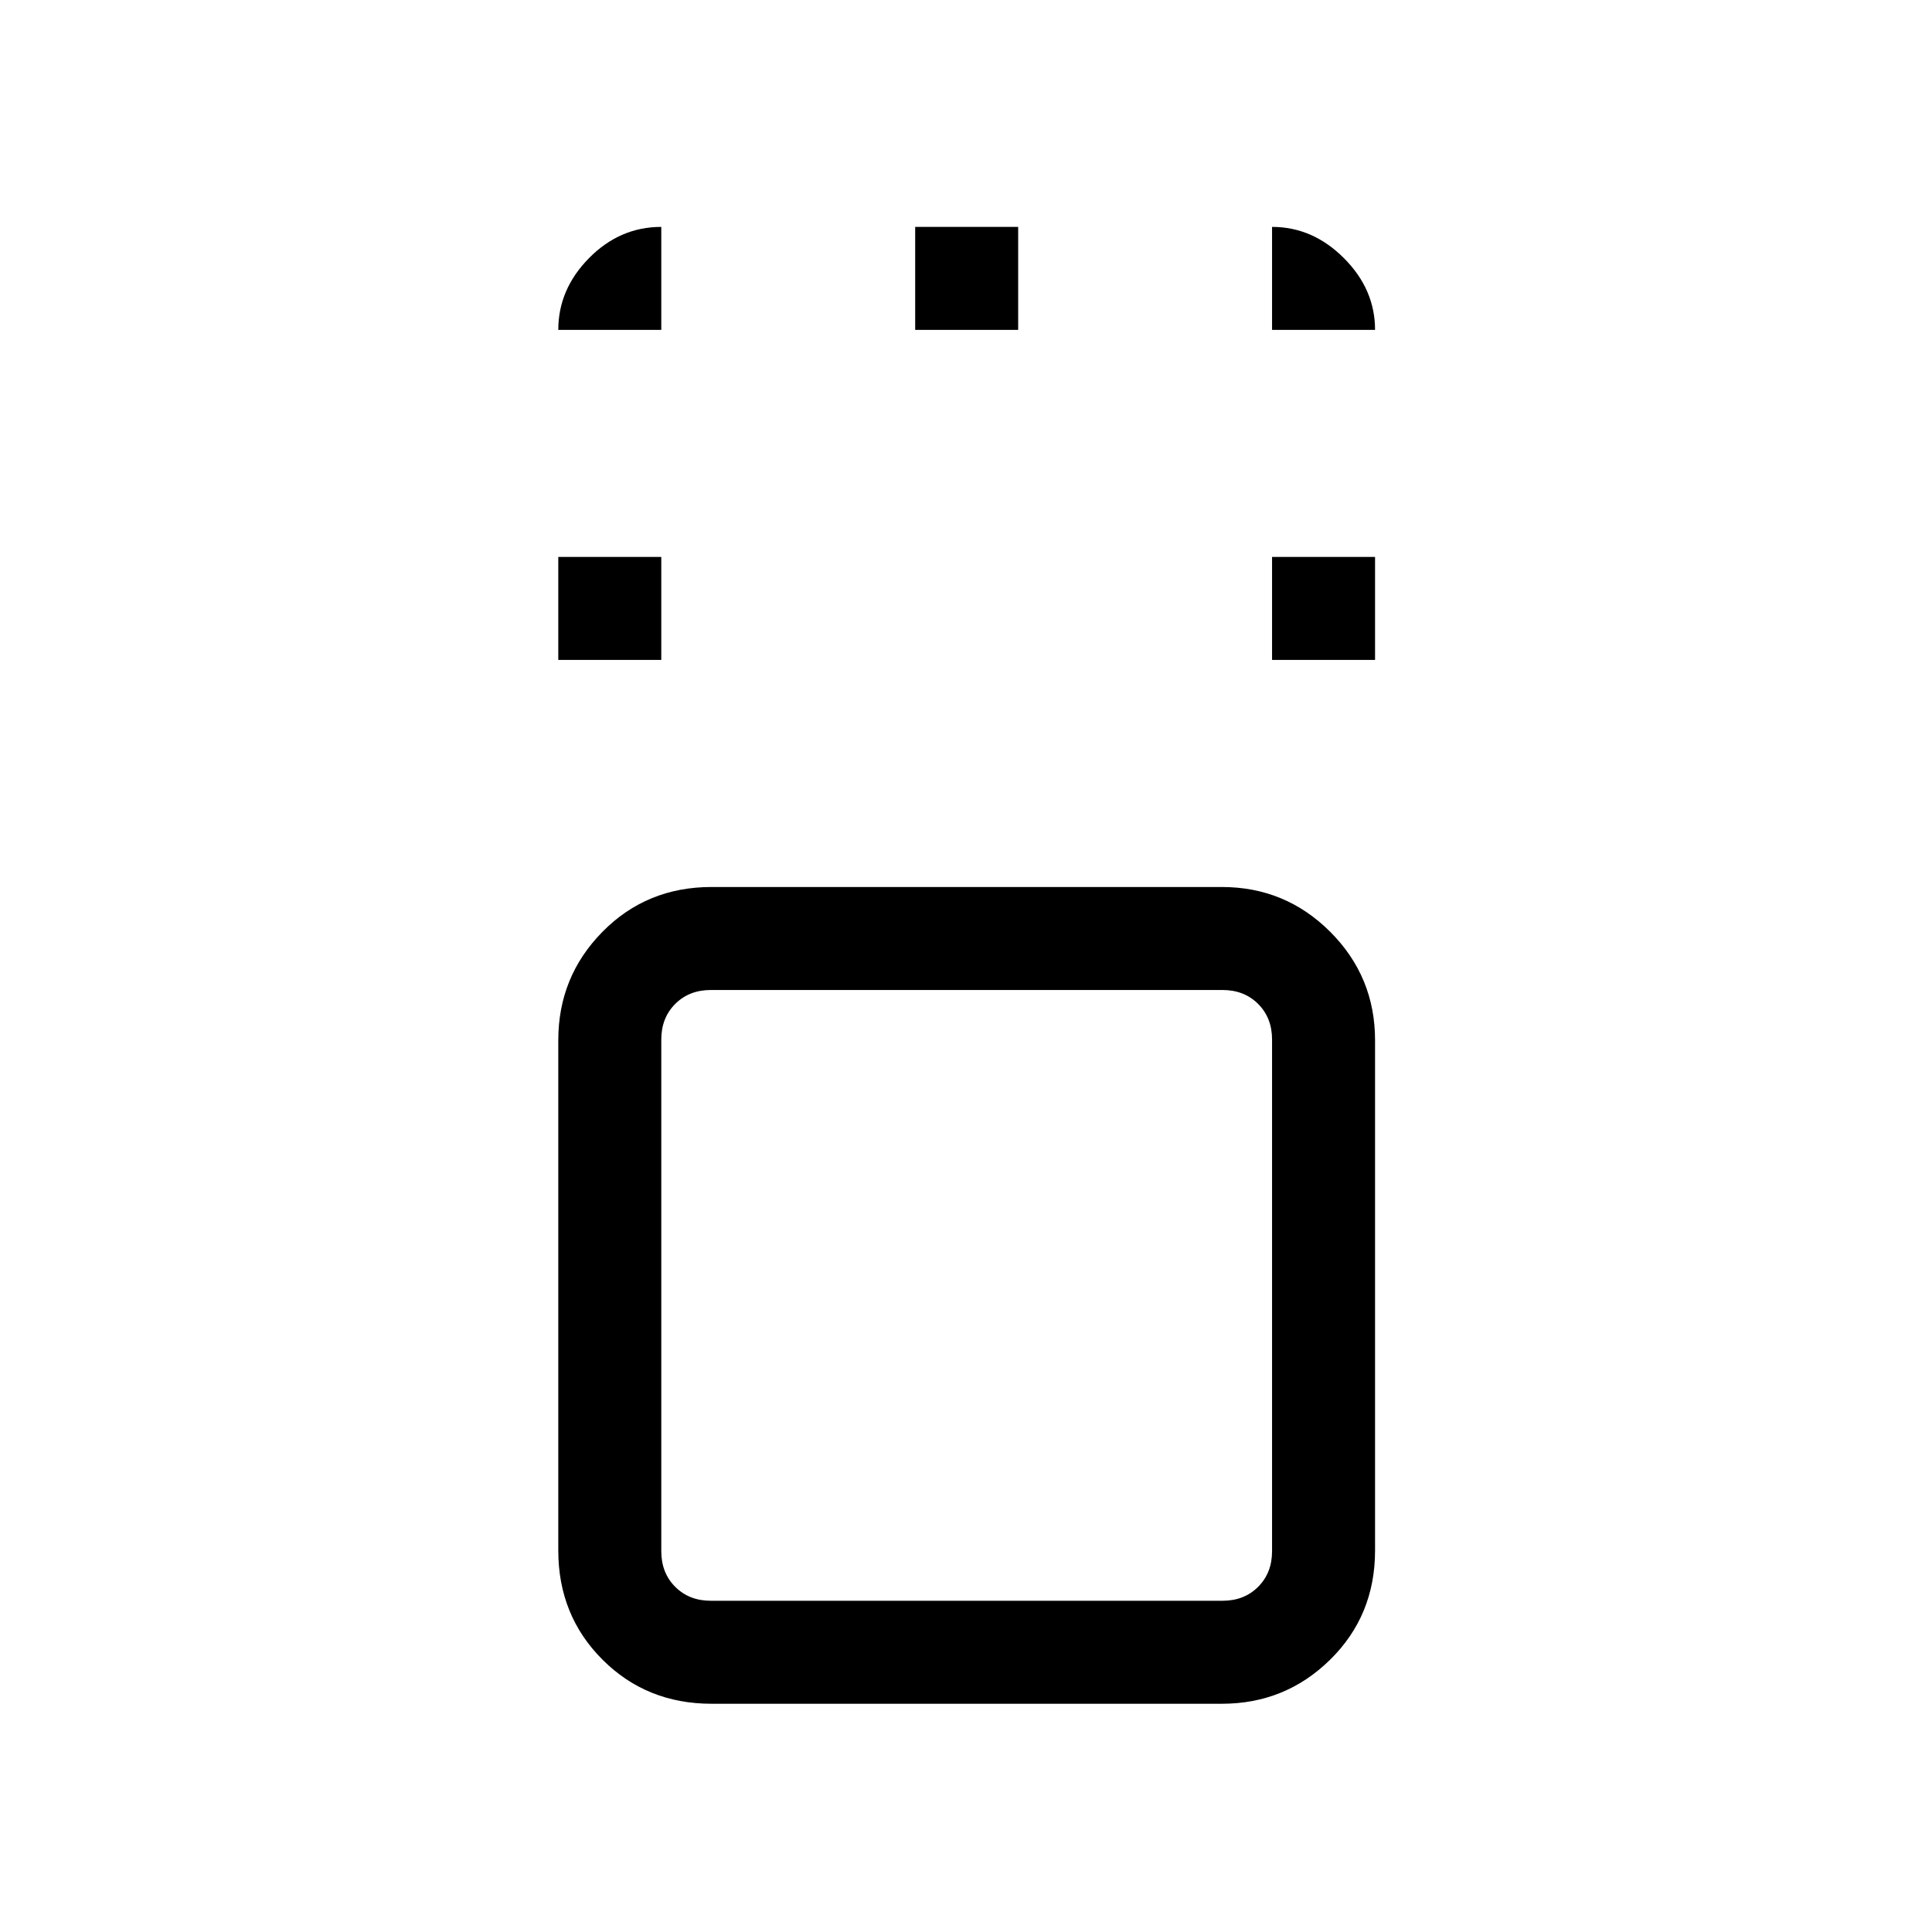 <svg xmlns="http://www.w3.org/2000/svg" height="40" viewBox="0 96 960 960" width="40"><path d="M353.571 942.59q-32.276 0-54.219-21.942-21.942-21.943-21.942-54.219V612.904q0-31.61 21.942-53.885 21.943-22.276 54.219-22.276h253.524q31.611 0 53.886 22.276 22.276 22.275 22.276 53.885v253.525q0 32.276-22.276 54.219-22.275 21.942-53.886 21.942H353.571Zm253.891-354.667H353.205q-10.77 0-17.693 6.923-6.923 6.923-6.923 17.692v254.257q0 10.77 6.923 17.693 6.923 6.923 17.693 6.923h254.257q10.769 0 17.692-6.923t6.923-17.693V612.538q0-10.769-6.923-17.692t-17.692-6.923Zm-330.052-164v-51.18h51.179v51.18H277.41Zm354.667 0v-51.18h51.18v51.18h-51.18Zm-177.333-164v-51.18h51.179v51.18h-51.179ZM480 740ZM277.41 259.923q0-20.187 15.284-35.683 15.284-15.497 35.895-15.497v51.18H277.41Zm354.667 0v-51.18q20.187 0 35.683 15.497 15.497 15.496 15.497 35.683h-51.18Z"/></svg>